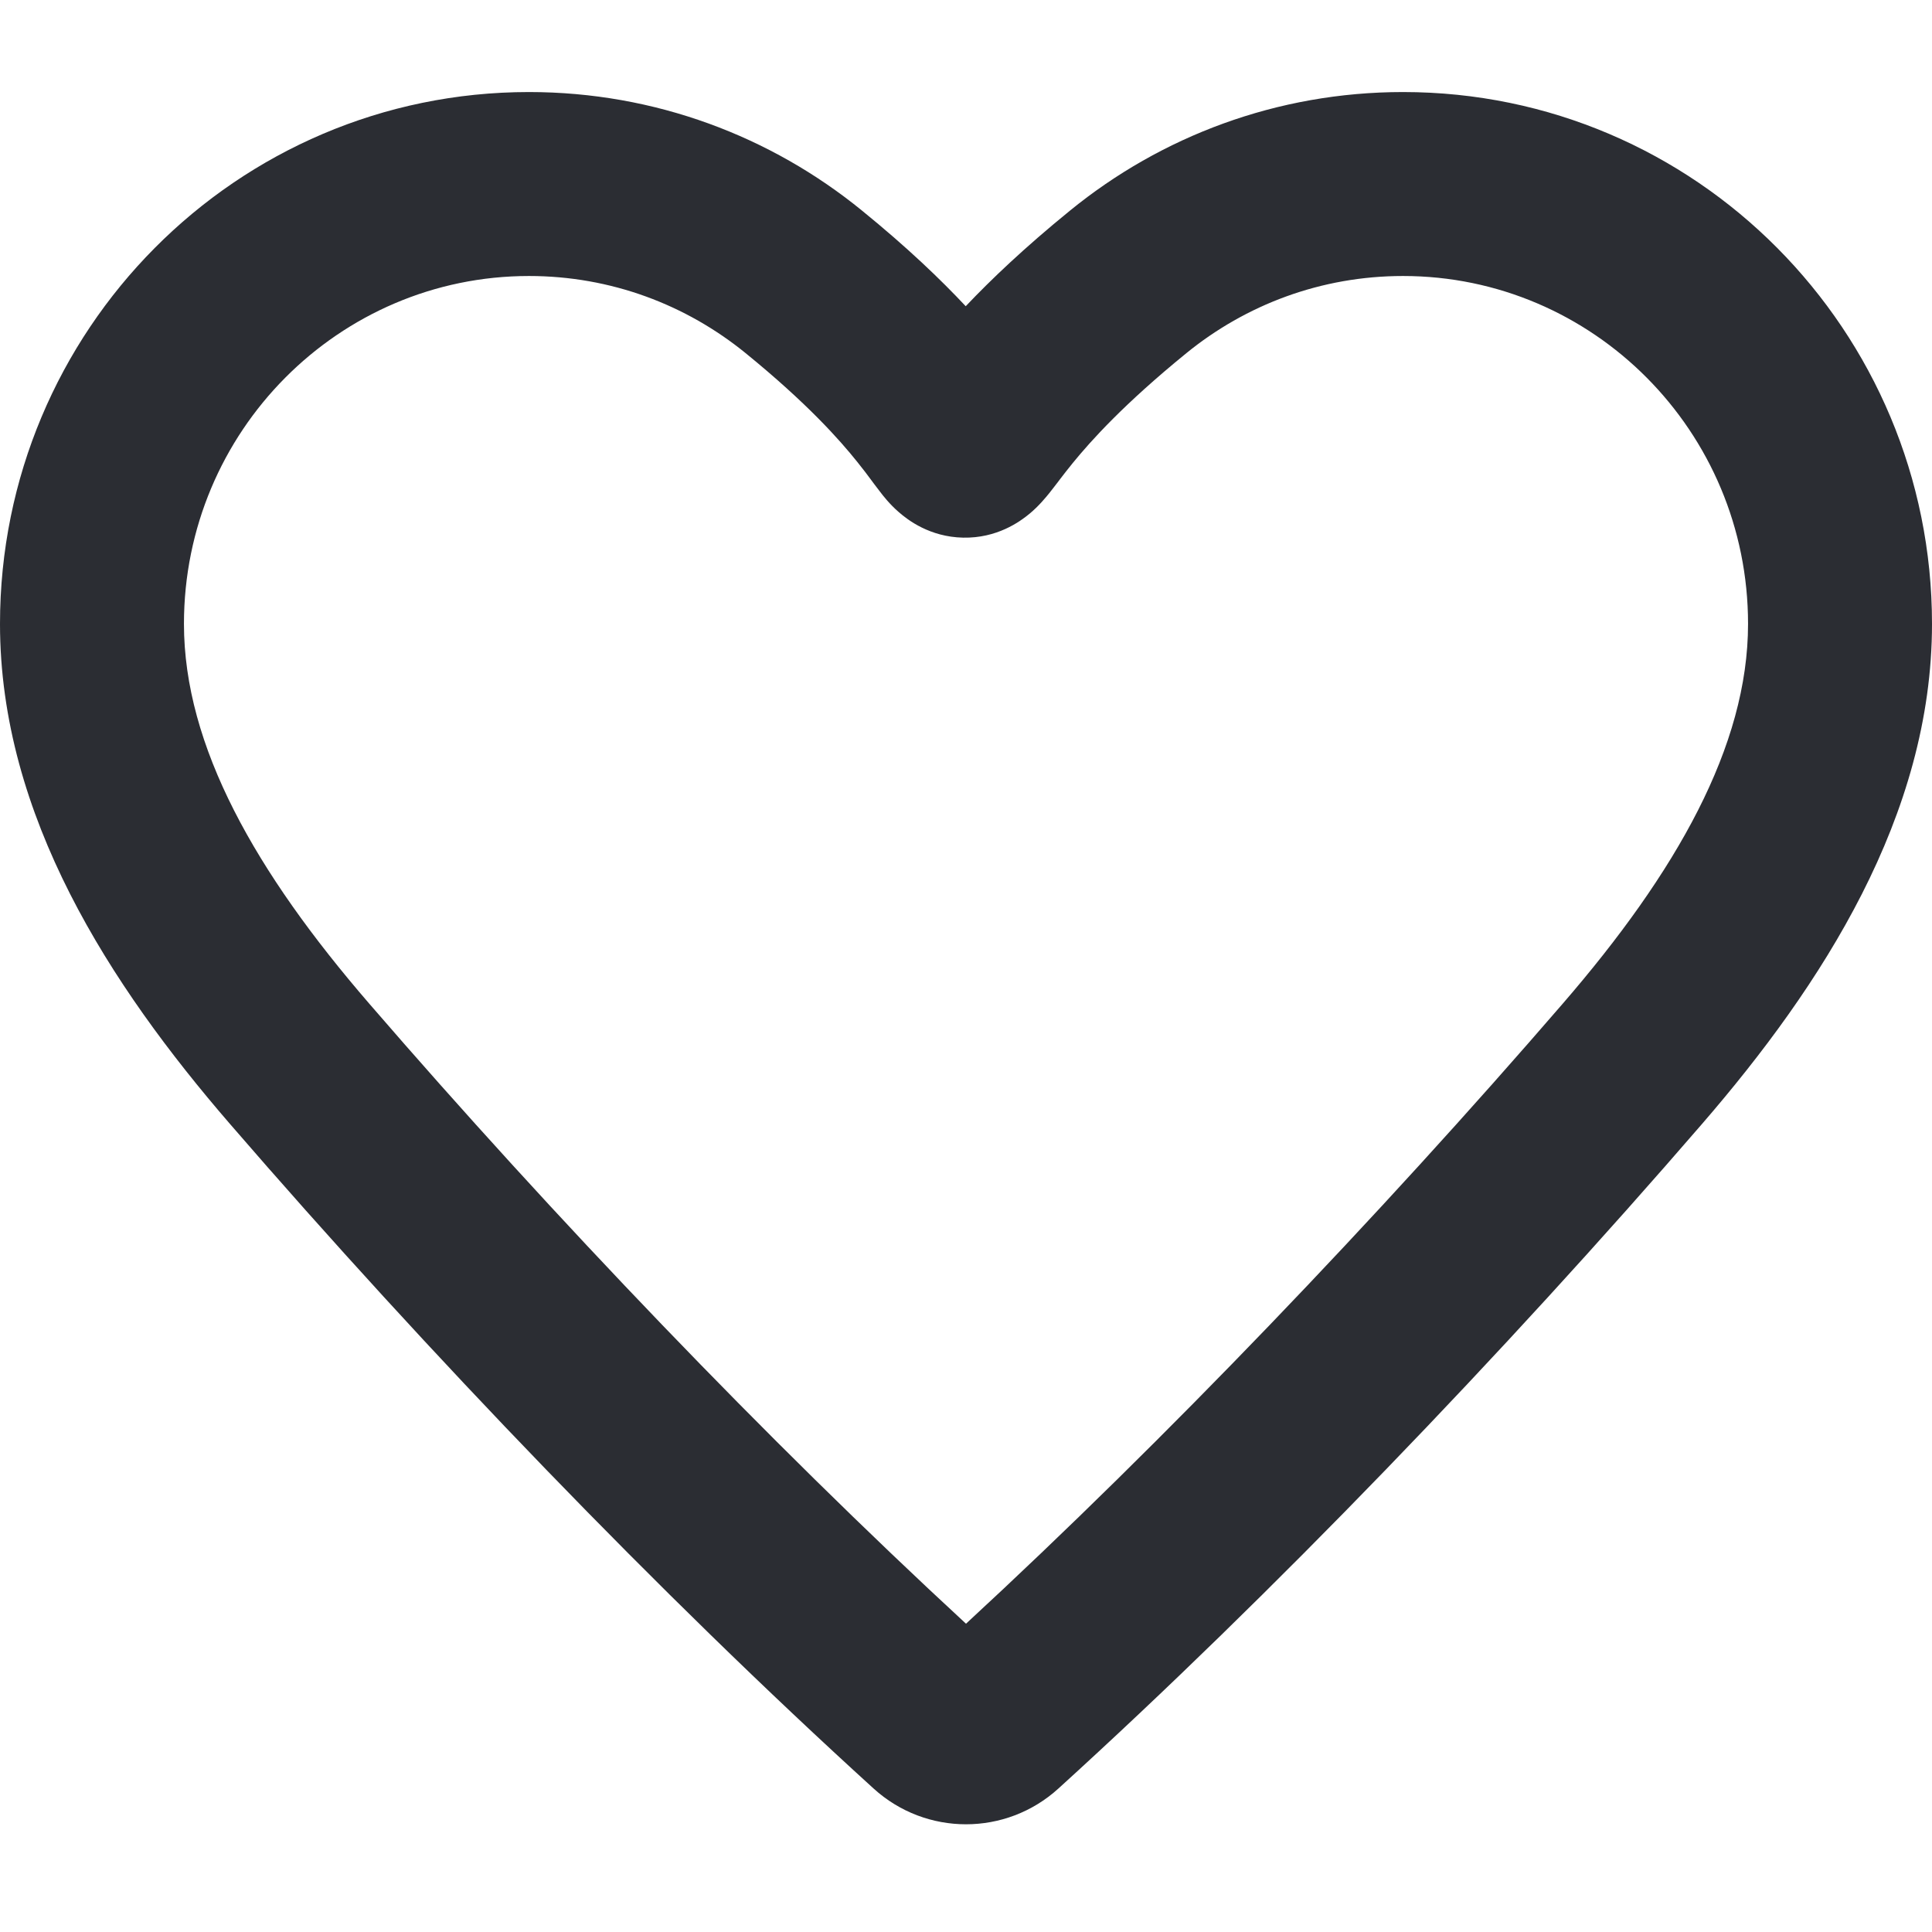 <svg width="14" height="14" viewBox="0 0 14 14" fill="none" xmlns="http://www.w3.org/2000/svg">
<path fill-rule="evenodd" clip-rule="evenodd" d="M3.833 2C2.457 2 1.333 3.125 1.333 4.521C1.333 5.408 1.854 6.322 2.675 7.272C4.012 8.82 5.561 10.438 7 11.766C8.439 10.438 9.988 8.82 11.325 7.272C12.146 6.322 12.667 5.408 12.667 4.521C12.667 3.125 11.543 2 10.167 2C9.572 2 9.027 2.209 8.597 2.559C8.144 2.928 7.906 3.193 7.773 3.356C7.739 3.398 7.71 3.435 7.684 3.469C7.679 3.475 7.674 3.482 7.669 3.489C7.648 3.516 7.624 3.548 7.603 3.574C7.58 3.602 7.529 3.666 7.46 3.723C7.39 3.781 7.224 3.901 6.979 3.896C6.738 3.891 6.578 3.768 6.513 3.711C6.447 3.654 6.398 3.591 6.377 3.563C6.342 3.518 6.324 3.493 6.306 3.469C6.284 3.439 6.263 3.411 6.212 3.347C6.083 3.186 5.85 2.923 5.403 2.559C4.973 2.209 4.428 2 3.833 2ZM0 4.521C0 2.396 1.712 0.667 3.833 0.667C4.747 0.667 5.587 0.989 6.245 1.525C6.576 1.794 6.817 2.026 6.998 2.219C7.18 2.027 7.423 1.795 7.755 1.525C8.413 0.989 9.253 0.667 10.167 0.667C12.288 0.667 14 2.396 14 4.521C14 5.91 13.203 7.139 12.334 8.144C10.896 9.808 9.216 11.555 7.67 12.96C7.29 13.306 6.71 13.306 6.33 12.96C4.784 11.555 3.104 9.808 1.666 8.144C0.797 7.139 0 5.91 0 4.521Z" fill="#2B2D33"/>
</svg>
